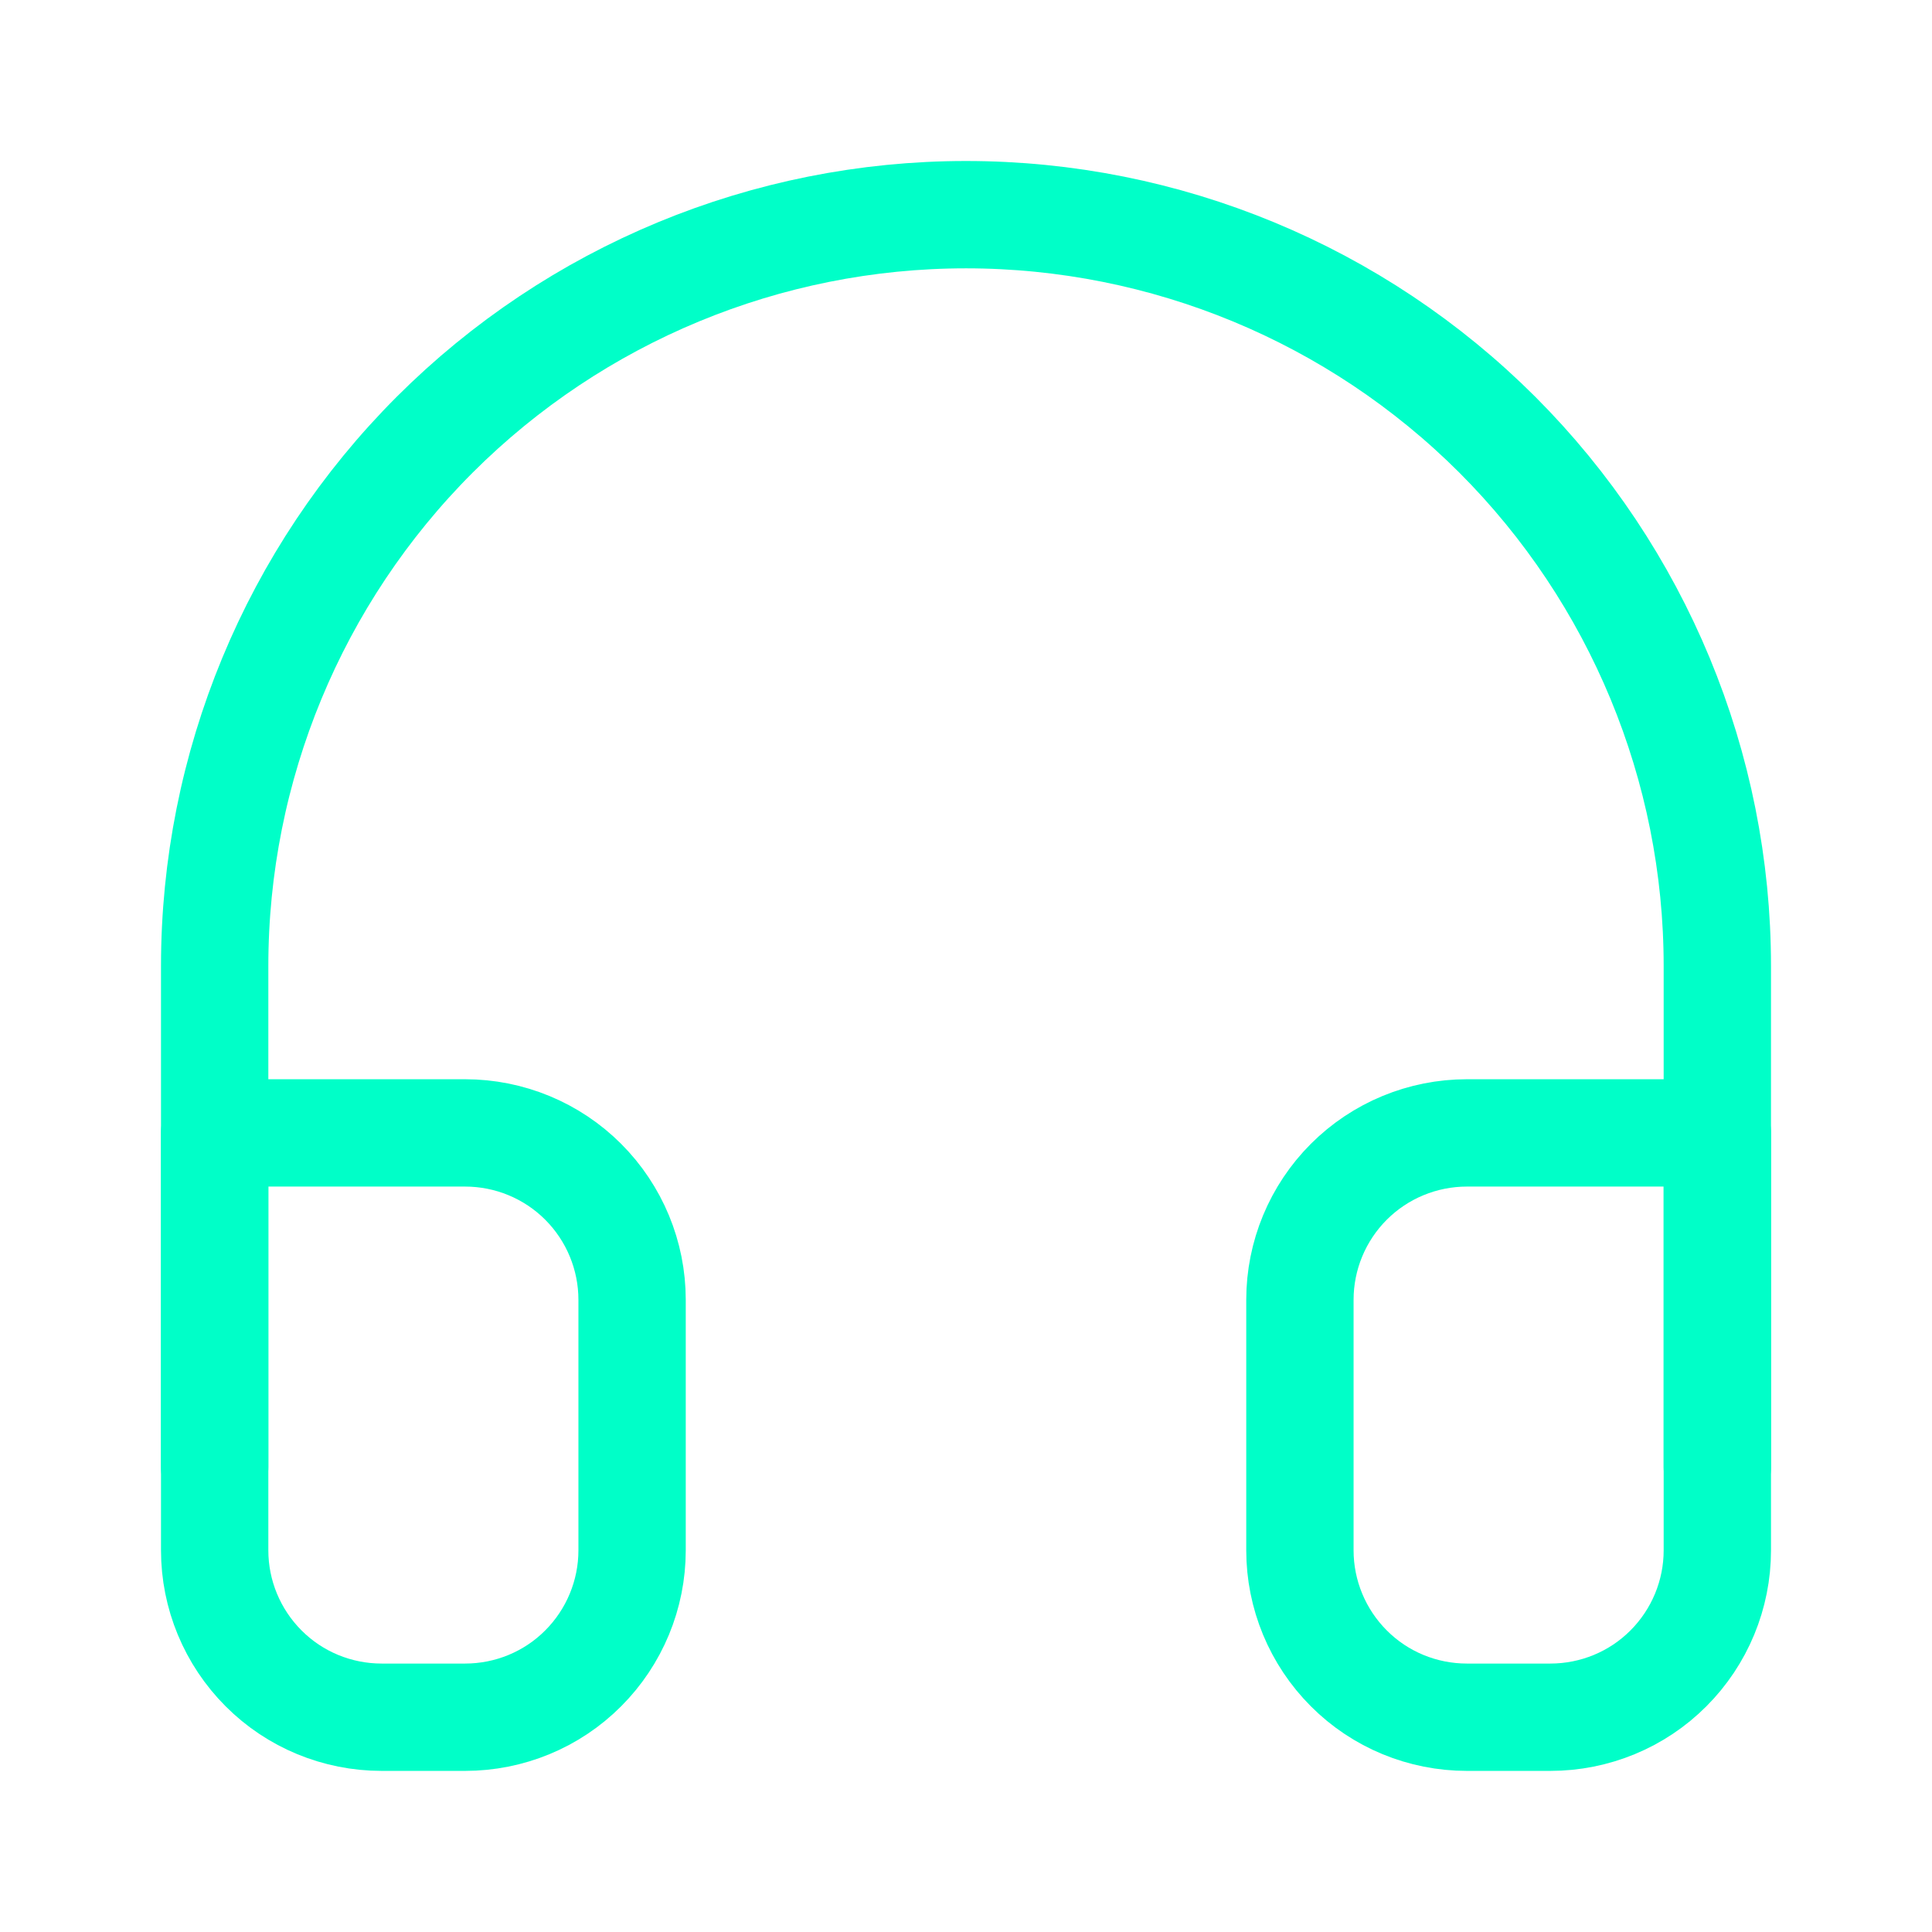 <svg width="18" height="18" viewBox="0 0 18 18" fill="none" xmlns="http://www.w3.org/2000/svg">
<path d="M2 13.667V9C2 7.144 2.737 5.363 4.05 4.05C5.363 2.738 7.143 2 9 2C10.857 2 12.637 2.738 13.95 4.05C15.262 5.363 16 7.144 16 9V13.667" stroke="#00FFC8" stroke-linecap="round" stroke-linejoin="round"/>
<path fill-rule="evenodd" clip-rule="evenodd" d="M16 14.444C16 14.856 15.836 15.252 15.544 15.544C15.253 15.836 14.857 15.999 14.444 15.999H13.667C13.254 15.999 12.858 15.836 12.567 15.544C12.275 15.252 12.111 14.856 12.111 14.444V12.11C12.111 11.698 12.275 11.302 12.567 11.01C12.858 10.719 13.254 10.555 13.667 10.555H16V14.444ZM2 14.444C2 14.856 2.164 15.252 2.456 15.544C2.747 15.836 3.143 15.999 3.556 15.999H4.333C4.746 15.999 5.142 15.836 5.433 15.544C5.725 15.252 5.889 14.856 5.889 14.444V12.11C5.889 11.698 5.725 11.302 5.433 11.01C5.142 10.719 4.746 10.555 4.333 10.555H2V14.444Z" stroke="#00FFC8" stroke-linecap="round" stroke-linejoin="round"/>
</svg>
